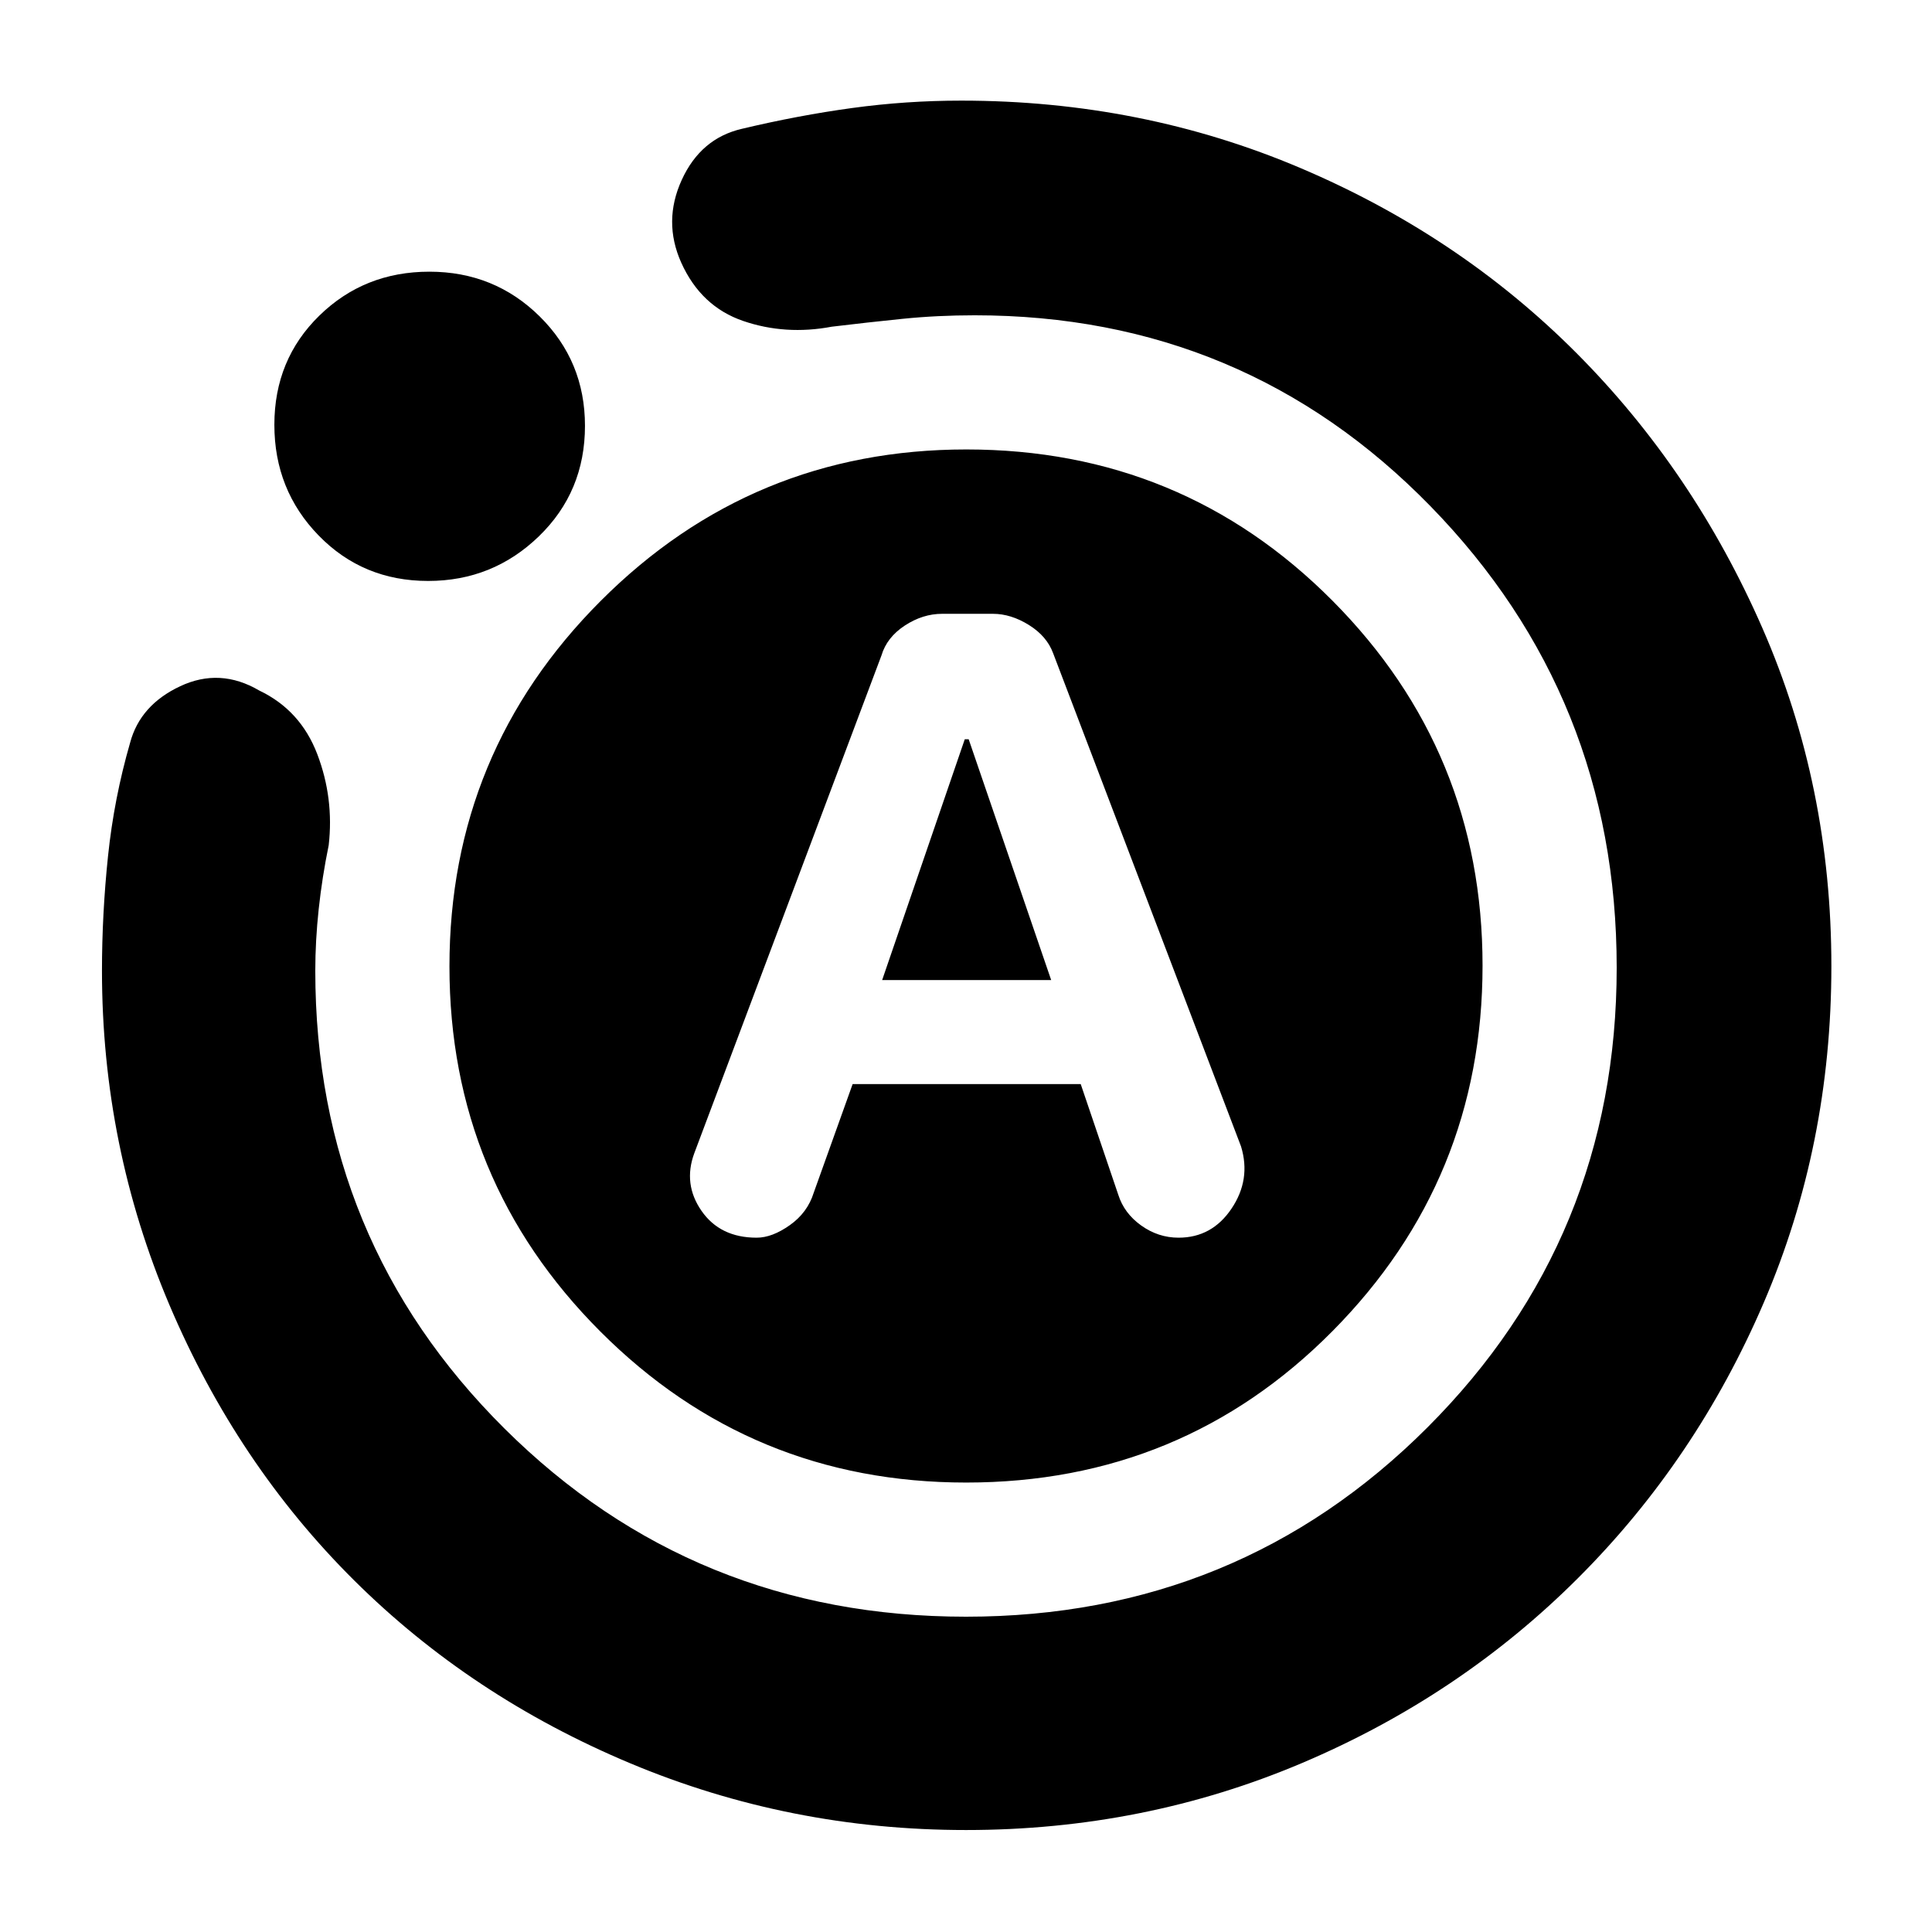 <svg xmlns="http://www.w3.org/2000/svg" height="40" viewBox="0 -960 960 960" width="40"><path d="M423.67-421.33H537l18.67 55q2.91 9.21 11.38 15.27 8.47 6.06 18.58 6.06 16.59 0 26.31-14.45 9.73-14.45 4.73-30.88l-93.34-245q-3.13-8.55-12.06-14.11-8.94-5.56-17.86-5.56h-25.28q-9.62 0-18.54 5.84-8.92 5.85-11.59 14.83L345-387q-5.67 15.33 3.58 28.67Q357.83-345 375.97-345q7.7 0 16.49-6.23 8.79-6.22 11.87-16.1l19.34-54ZM438.33-473l41.06-119.67h1.94l41 119.67h-84Zm41.68 422.33q-87.65 0-166.75-33.12t-137.29-90.93q-58.19-57.8-91.75-136.79-33.55-78.99-33.55-166.1 0-28.17 3-56.95t11-56.44q5-18.67 24.83-28 19.83-9.33 39.32 2.12 20.52 9.78 28.85 31.65 8.33 21.87 5.66 45.23-3.25 15.82-4.96 31.67-1.7 15.85-1.7 30.66 0 134.08 94.04 227.54 94.04 93.46 229.29 93.46t229.29-94.04q94.04-94.04 94.04-228.48t-92.54-229.29q-92.54-94.85-226.46-94.85-18.61 0-35.84 1.75-17.24 1.75-35.16 3.91-23 4.34-44-2.83t-30.83-29q-9.17-20.5.27-41.13 9.44-20.64 29.9-25.37 28-6.67 54.77-10.33 26.78-3.67 54.23-3.67 89.75 0 168.63 33.54 78.88 33.53 137.05 91.9 58.17 58.38 92.41 136.72Q910-569.49 910-479.91q0 88.91-33.56 167.1-33.55 78.19-92.22 136.84-58.66 58.66-137.18 91.98-78.52 33.32-167.03 33.32ZM212.73-671.33q-32.42 0-54.41-22.6-21.99-22.6-21.99-55.01t22.36-54.24Q181.04-825 213.35-825q32.32 0 54.82 22.23 22.5 22.22 22.5 54.36 0 32.74-22.91 54.91-22.9 22.17-55.03 22.17Zm10.6 191.53q0-106.37 75.16-181.62t181.67-75.25q107.17 0 181.84 75.06 74.67 75.05 74.67 181.41 0 106.37-74.56 181.62t-182.03 75.25q-106.81 0-181.78-75.06-74.97-75.05-74.97-181.41Z"/></svg>